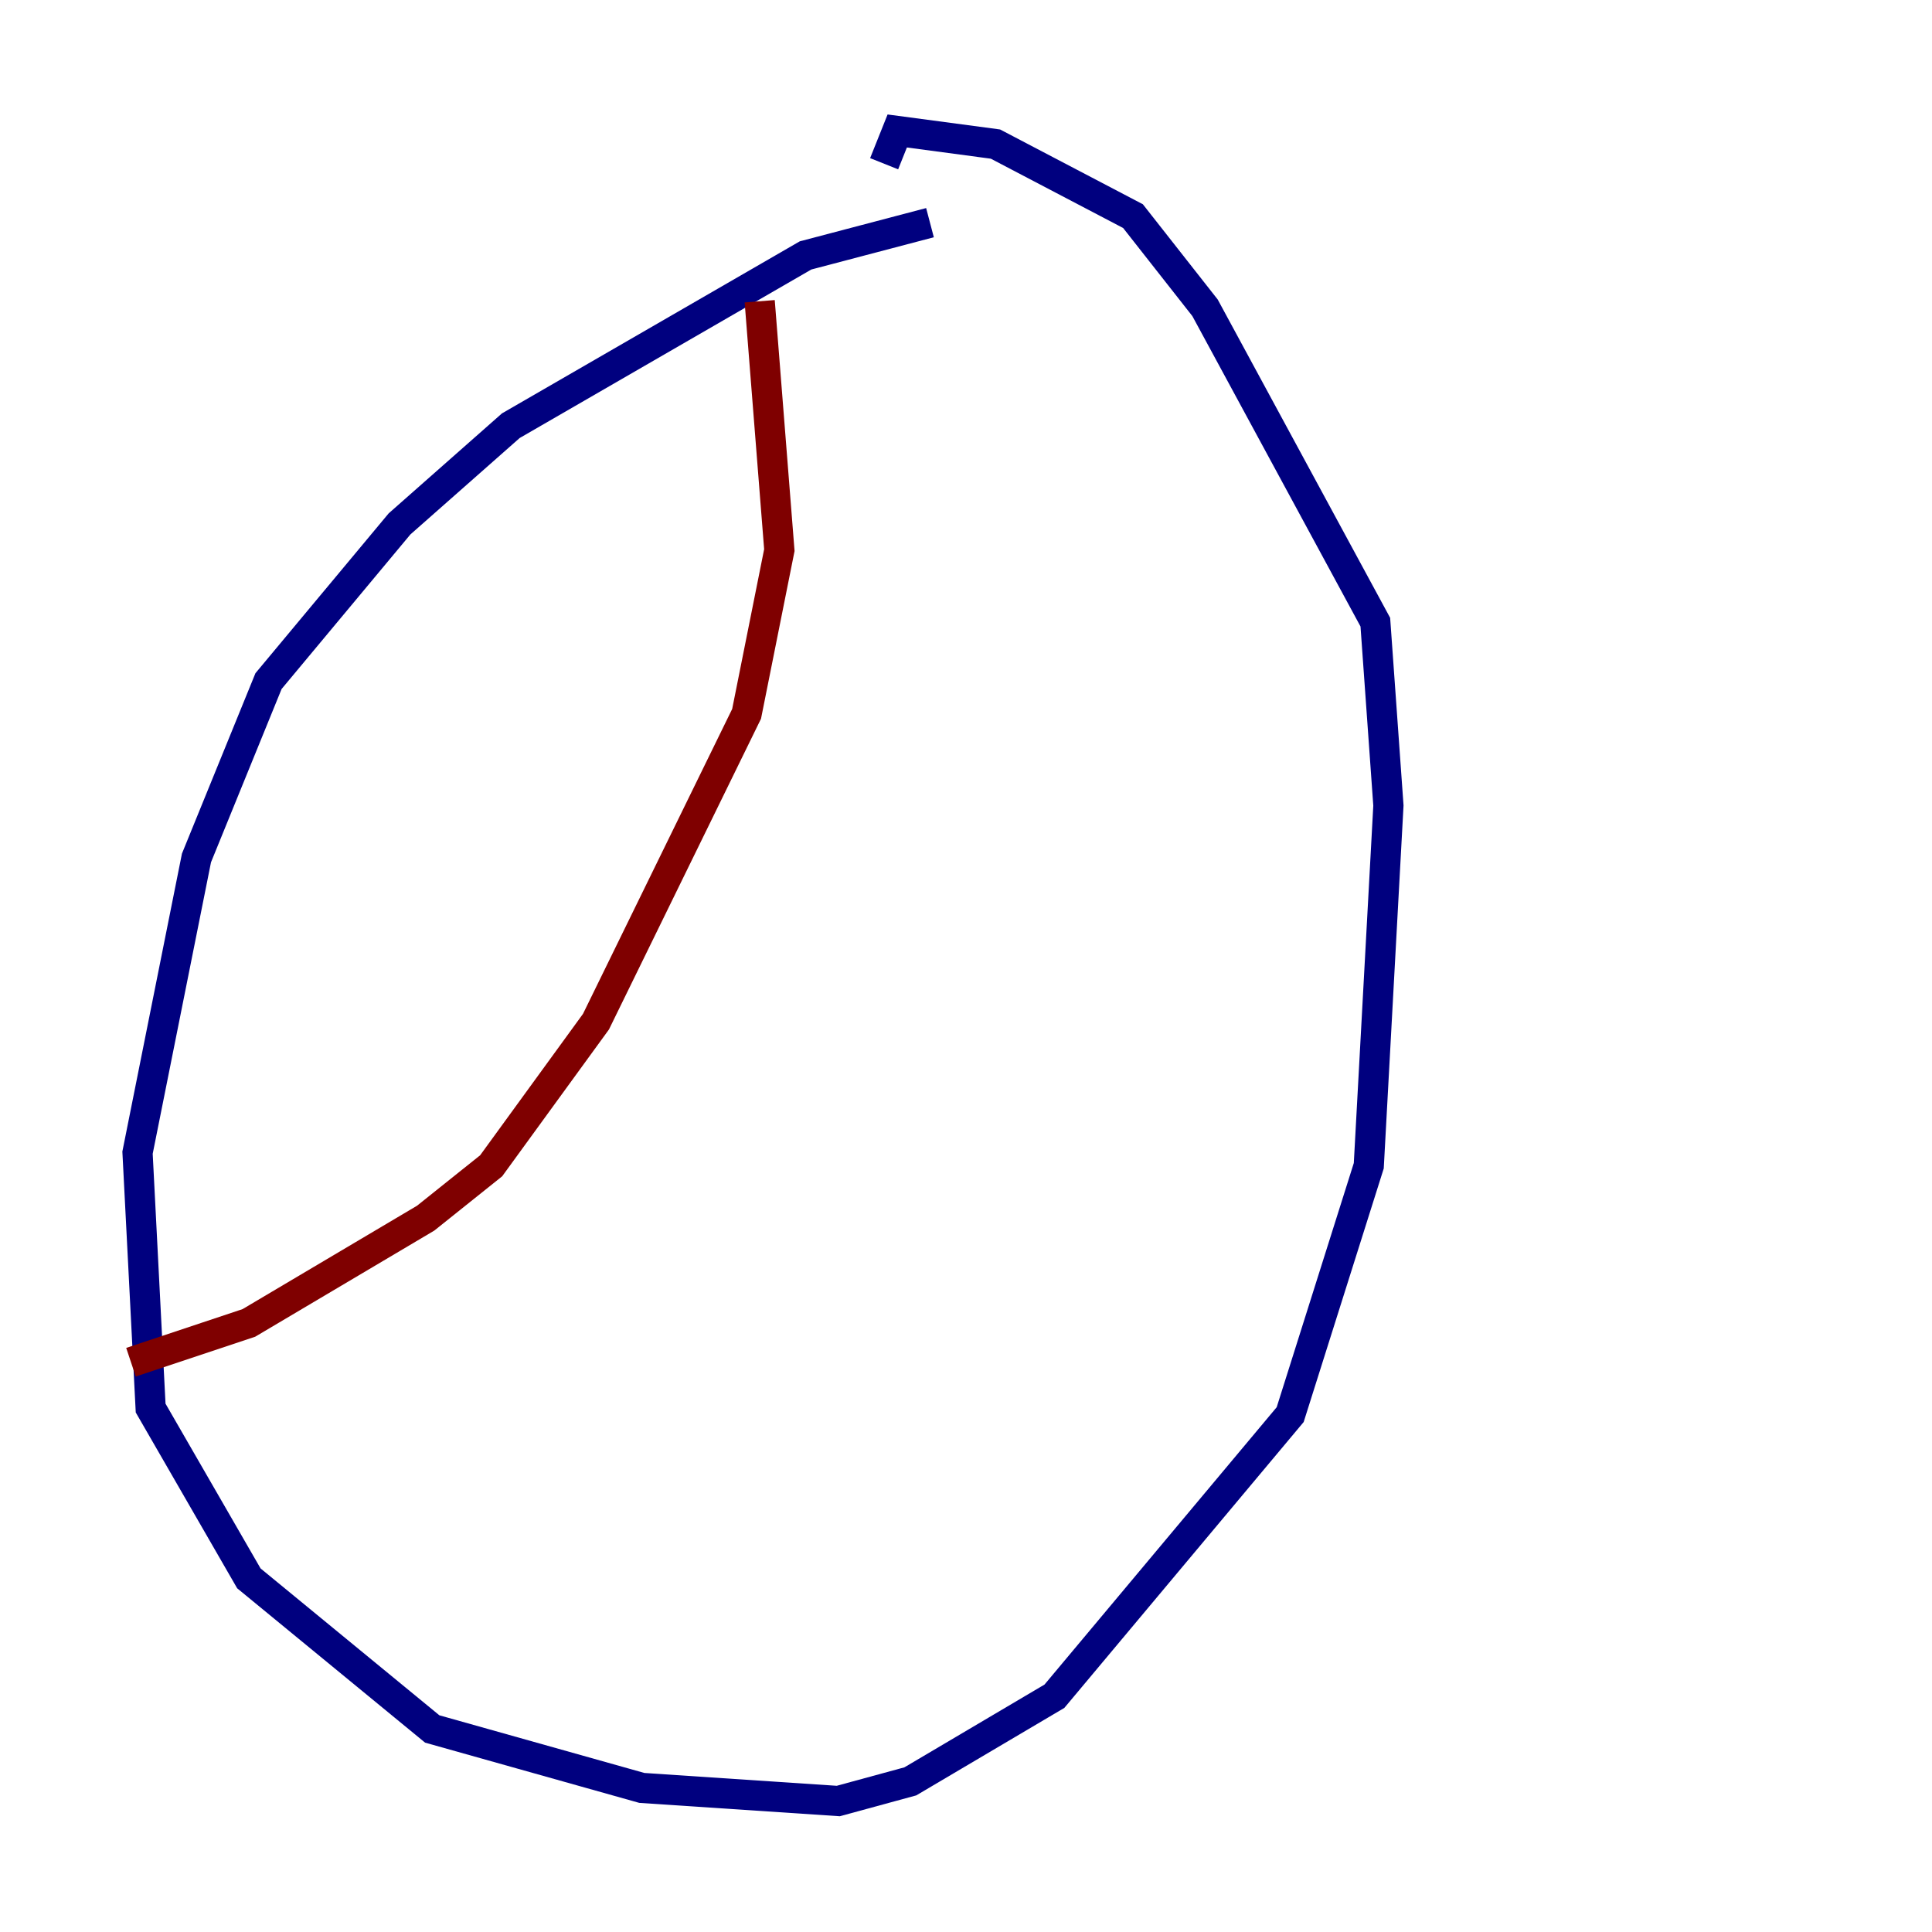 <?xml version="1.0" encoding="utf-8" ?>
<svg baseProfile="tiny" height="128" version="1.2" viewBox="0,0,128,128" width="128" xmlns="http://www.w3.org/2000/svg" xmlns:ev="http://www.w3.org/2001/xml-events" xmlns:xlink="http://www.w3.org/1999/xlink"><defs /><polyline fill="none" points="61.614,14.752 53.37,16.922 33.844,28.203 26.468,34.712 17.79,45.125 13.017,56.841 9.112,76.366 9.98,93.288 16.488,104.57 28.637,114.549 42.522,118.454 55.539,119.322 60.312,118.02 69.858,112.38 85.478,93.722 90.685,77.234 91.986,53.37 91.119,41.22 79.837,20.393 75.064,14.319 65.953,9.546 59.444,8.678 58.576,10.848" stroke="#00007f" stroke-width="2" /><polyline fill="none" points="50.332,19.959 51.634,36.447 49.464,47.295 39.485,67.688 32.542,77.234 28.203,80.705 16.488,87.647 8.678,90.251" stroke="#7f0000" stroke-width="2" /></svg>